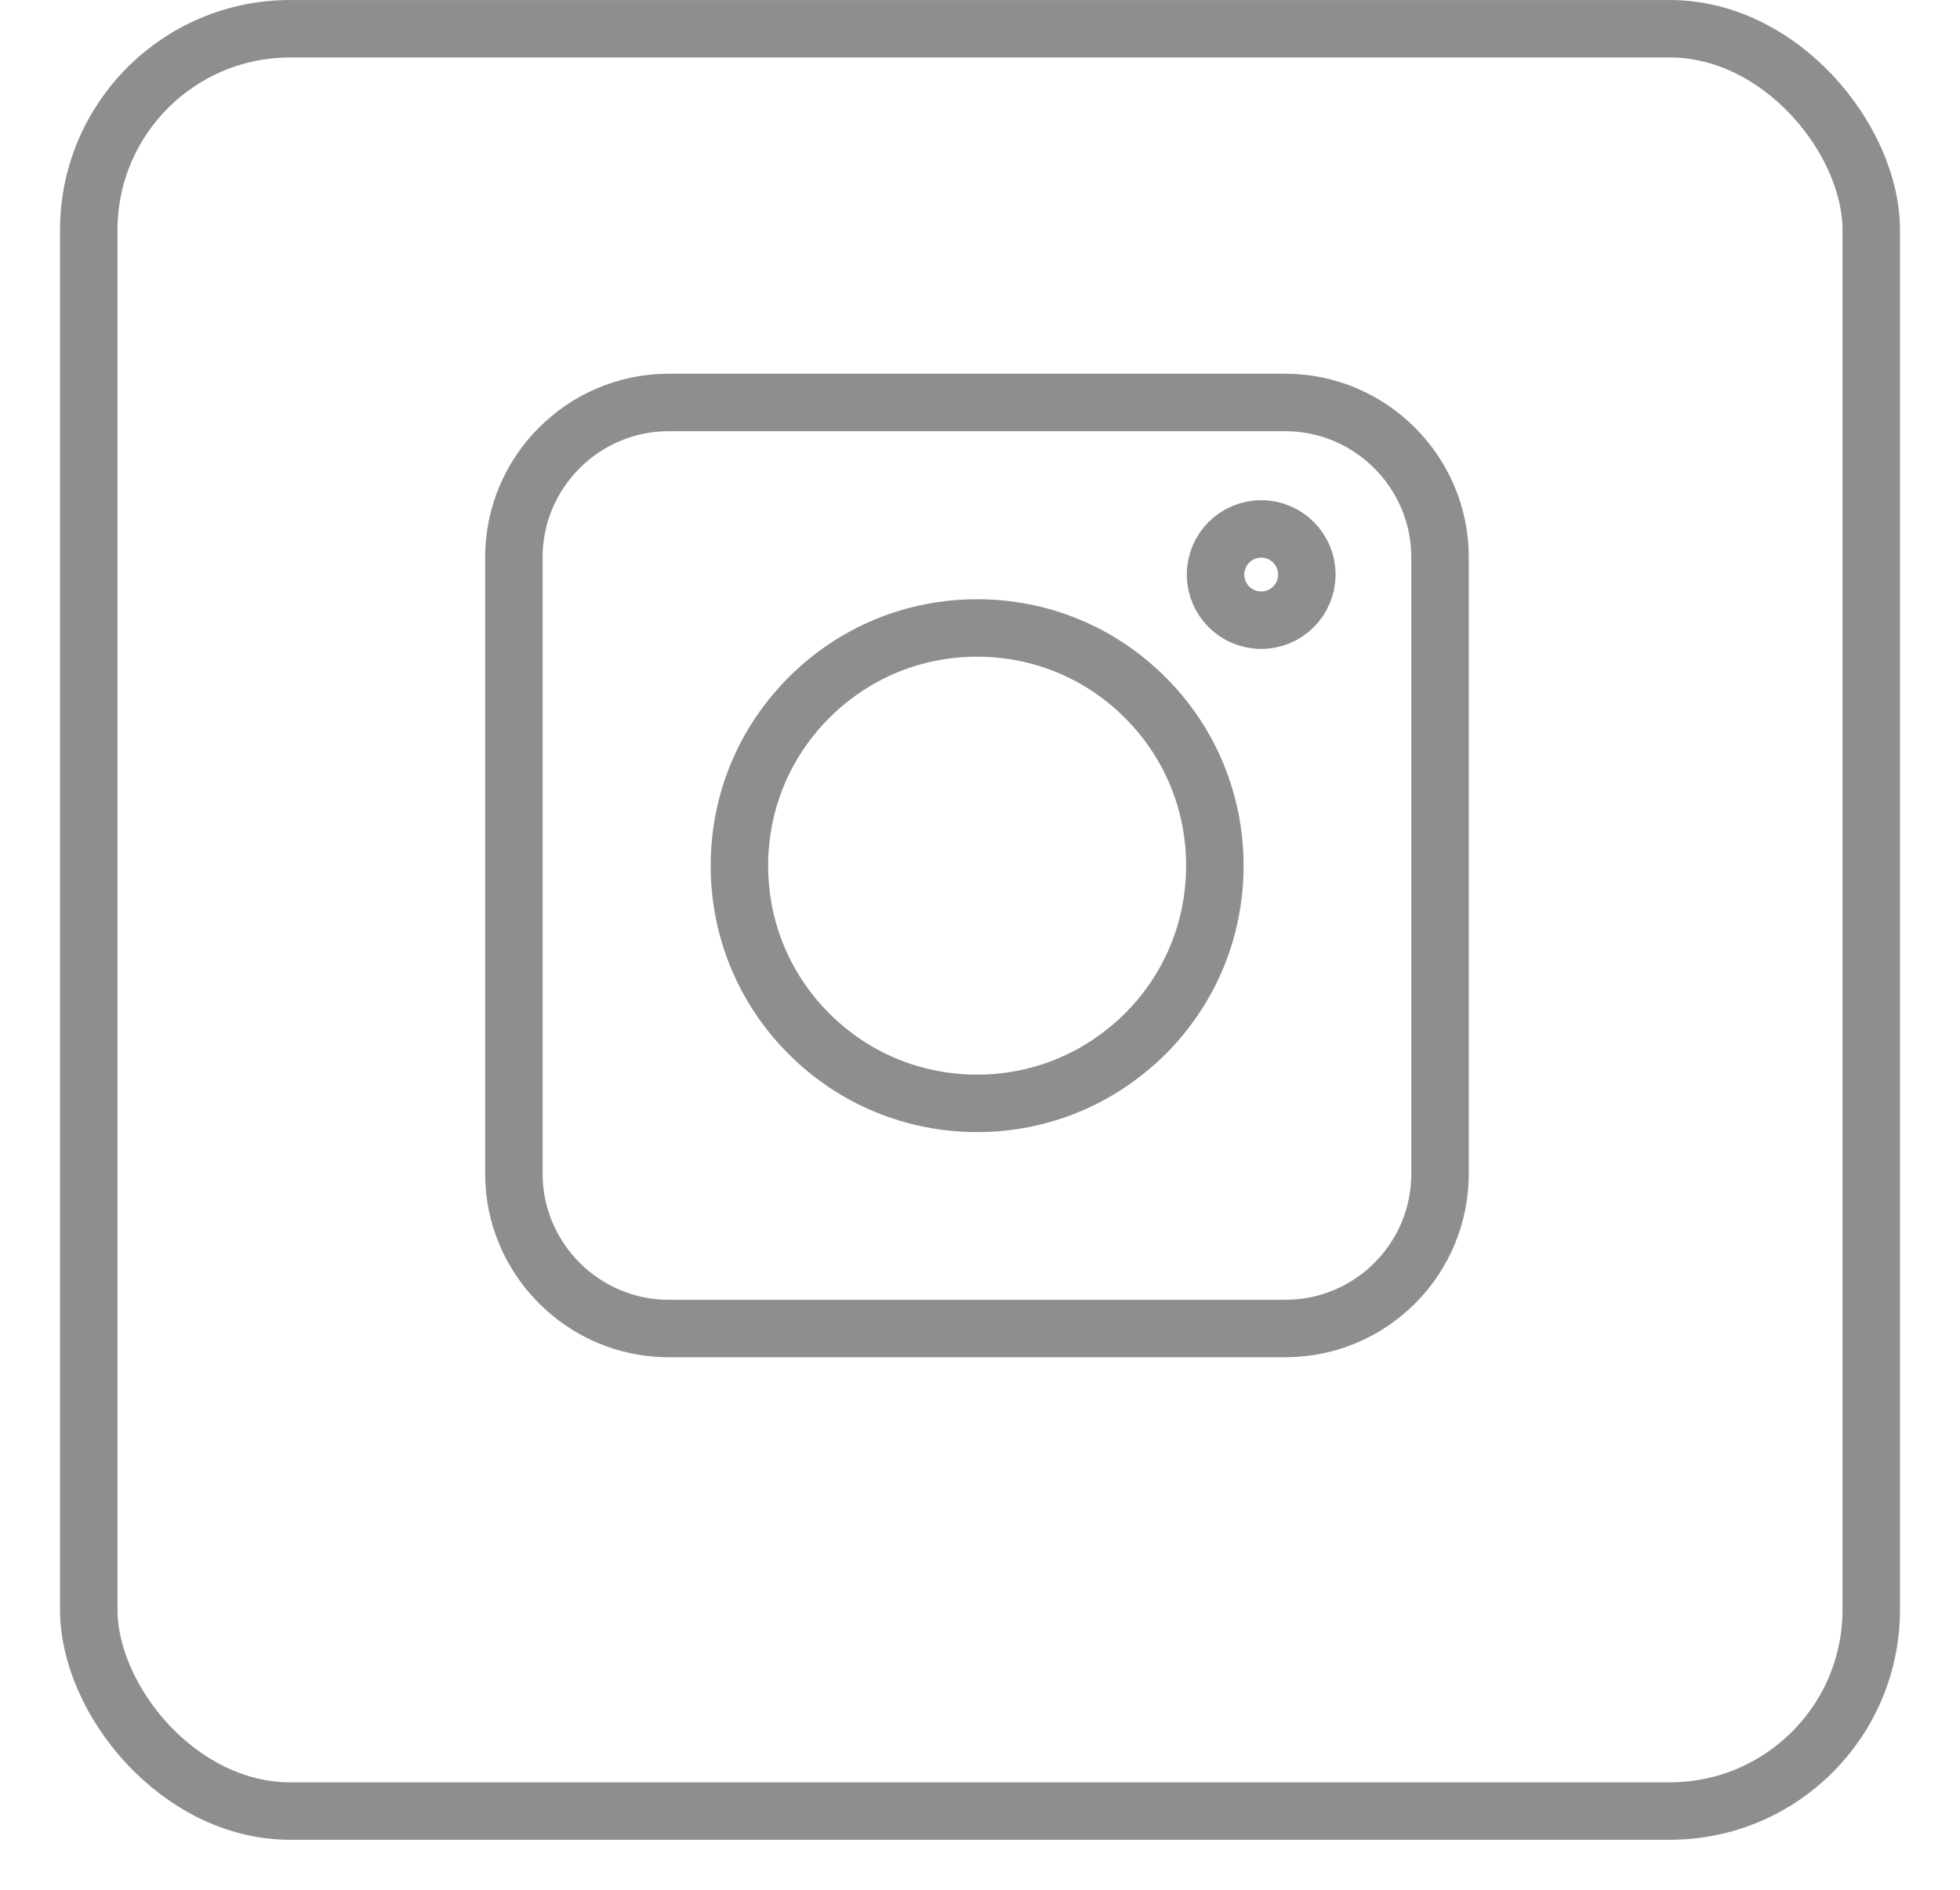 <svg width="28" height="27" viewBox="0 0 28 27" fill="none" xmlns="http://www.w3.org/2000/svg">
<rect x="1.268" y="0.411" width="25.464" height="25.464" rx="2.875" stroke="#8E8E8E" stroke-width="0.821"/>
<path d="M18.36 18.981H9.552C8.335 18.981 7.341 17.986 7.341 16.769V7.961C7.341 6.744 8.335 5.75 9.552 5.75H18.36C19.577 5.75 20.572 6.744 20.572 7.961V16.769C20.572 17.992 19.583 18.981 18.36 18.981Z" stroke="#8E8E8E" stroke-width="0.821"/>
<path d="M11.557 14.77C12.198 15.411 13.052 15.764 13.959 15.764C14.866 15.764 15.714 15.411 16.361 14.77C17.002 14.129 17.355 13.276 17.355 12.368C17.355 11.461 17.002 10.608 16.361 9.967C15.72 9.325 14.866 8.972 13.959 8.972C13.052 8.972 12.198 9.325 11.557 9.967C10.916 10.608 10.563 11.461 10.563 12.368C10.563 13.276 10.916 14.129 11.557 14.77Z" stroke="#8E8E8E" stroke-width="0.821"/>
<path d="M18.017 8.861C18.377 8.861 18.669 8.569 18.669 8.209C18.669 7.849 18.377 7.557 18.017 7.557C17.657 7.557 17.365 7.849 17.365 8.209C17.365 8.569 17.657 8.861 18.017 8.861Z" stroke="#8E8E8E" stroke-width="0.821"/>
</svg>
